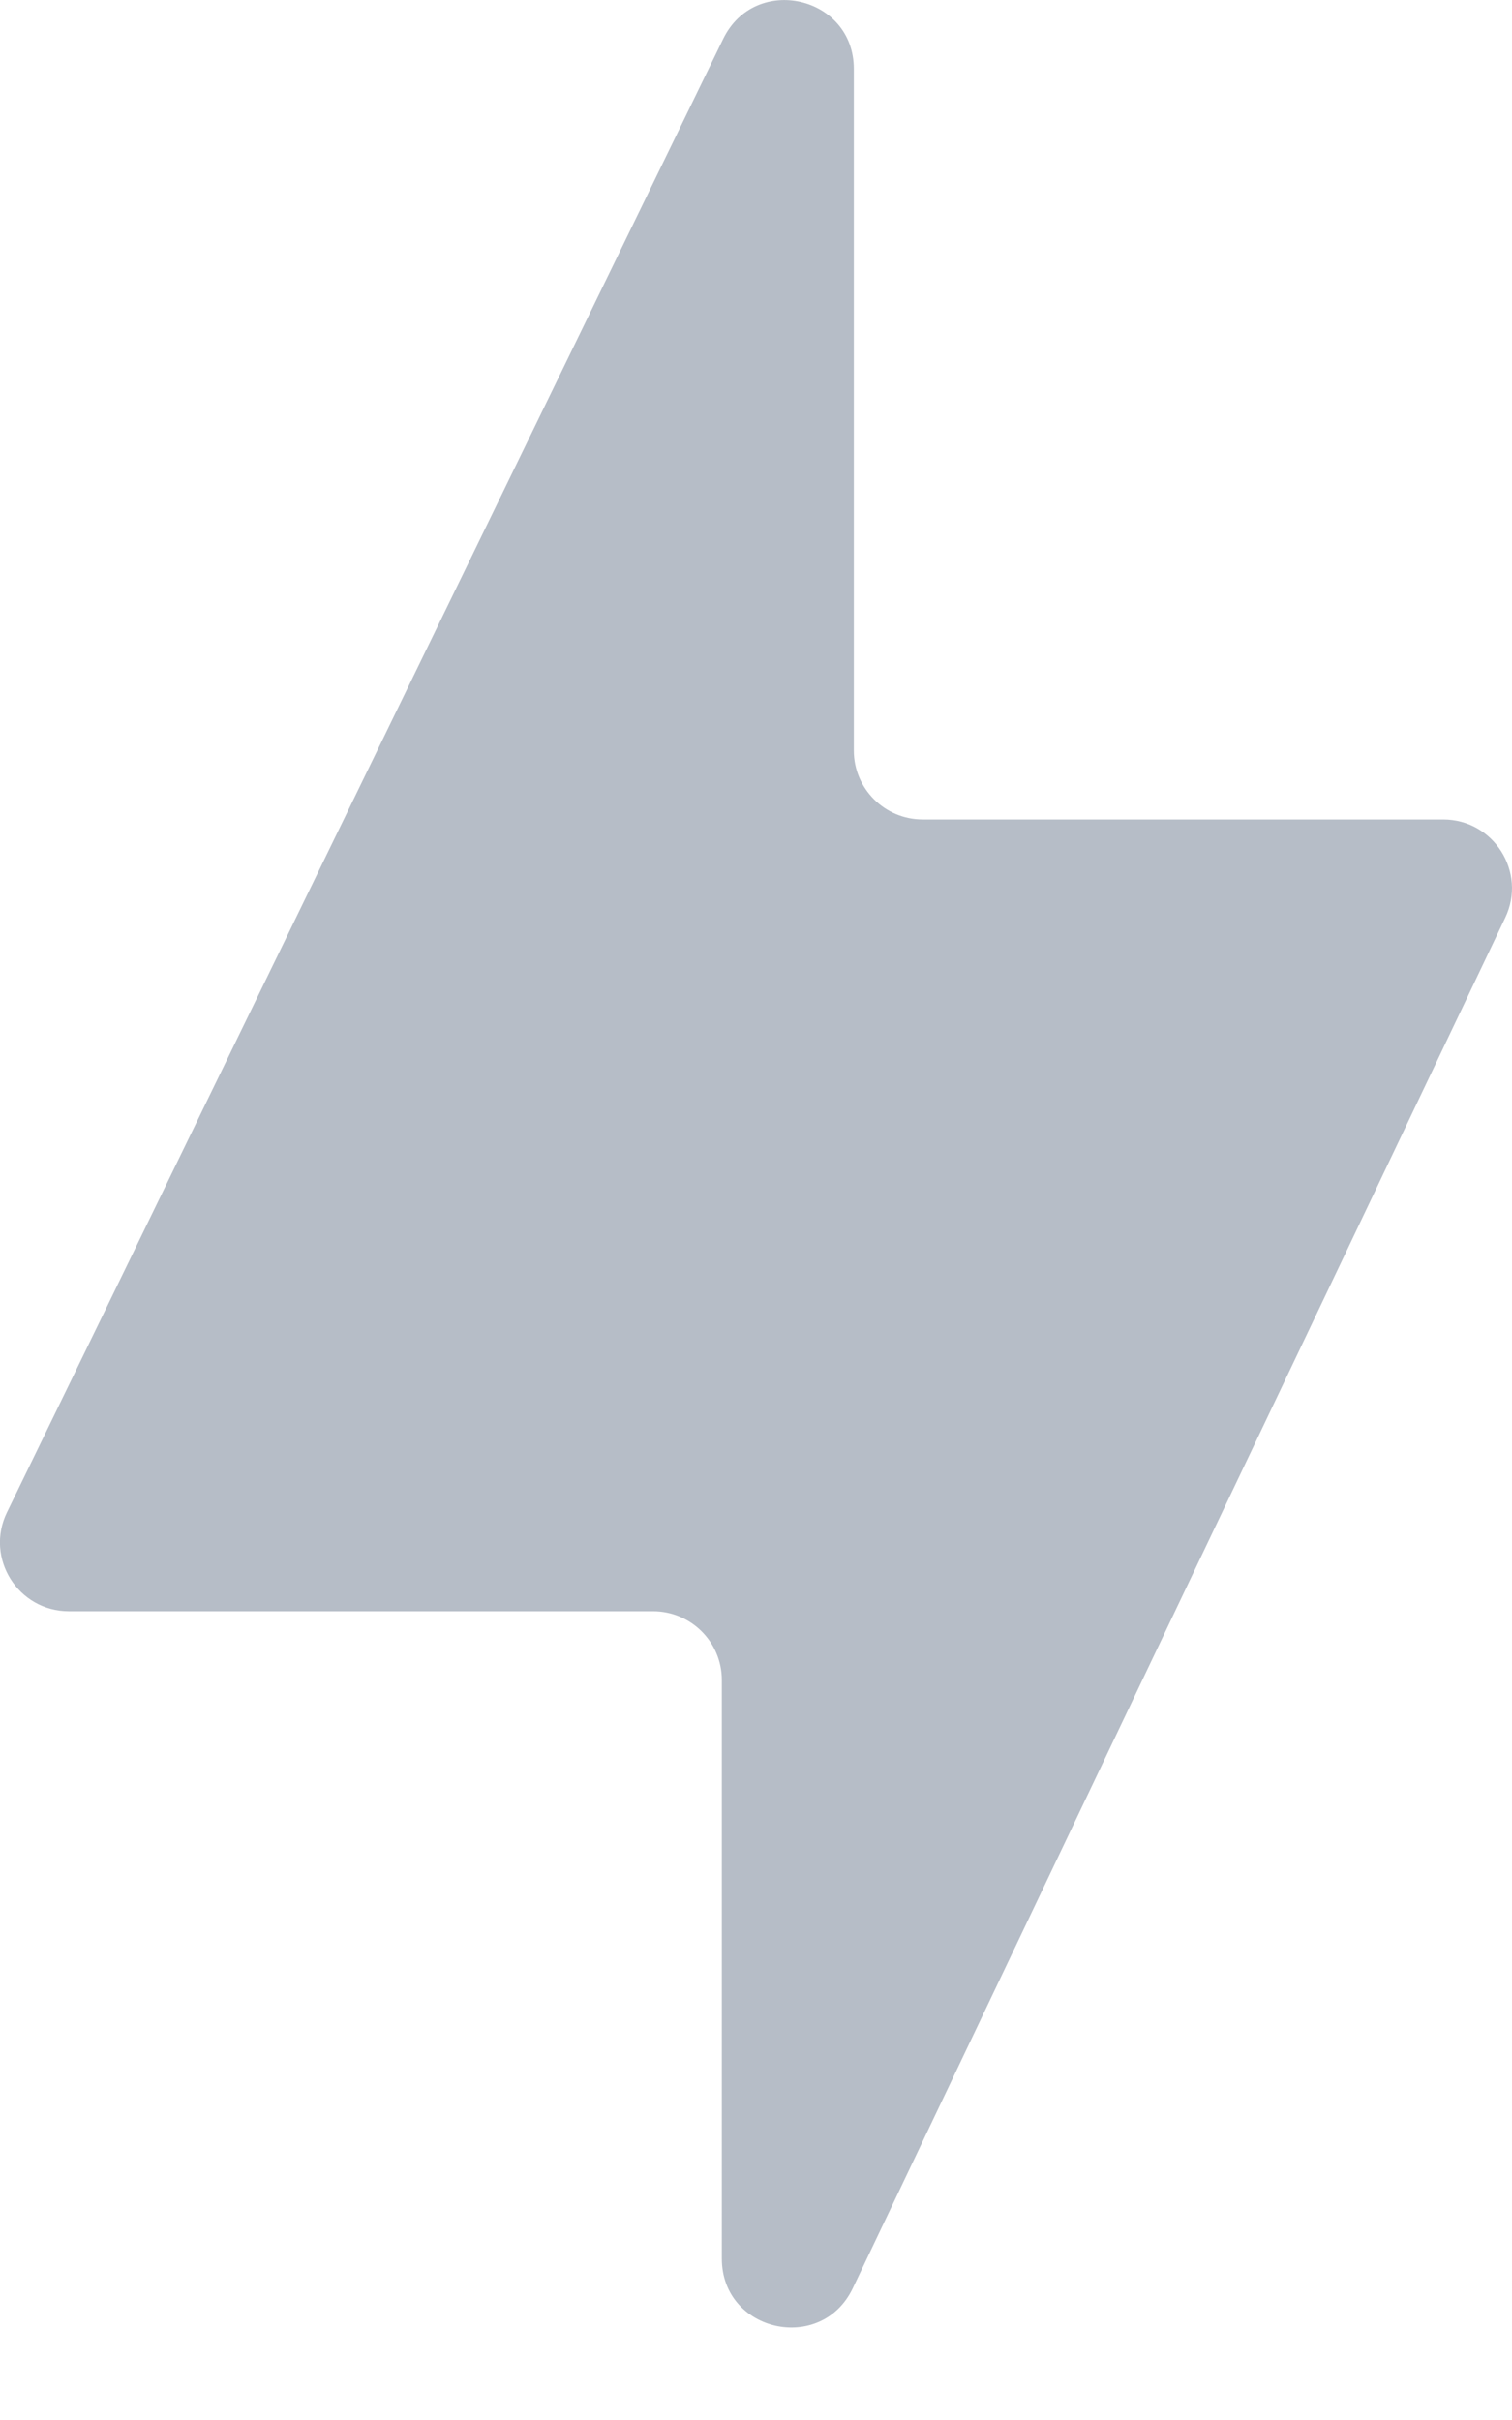 <?xml version="1.0" encoding="UTF-8" standalone="no"?>
<svg width="10px" height="16px" viewBox="0 0 10 16" version="1.1" xmlns="http://www.w3.org/2000/svg" xmlns:xlink="http://www.w3.org/1999/xlink">
    <!-- Generator: Sketch 3.7.1 (28215) - http://www.bohemiancoding.com/sketch -->
    <title>strom</title>
    <desc>Created with Sketch.</desc>
    <defs></defs>
    <g id="Page-1" stroke="none" stroke-width="1" fill="none" fill-rule="evenodd">
        <g id="Desktop-HD" transform="translate(-524, -2961)" fill="#B6BDC7">
            <g id="portfolio" transform="translate(20, 2054)">
                <path d="M508.774,921.933 L508.774,918.108 C508.774,917.856 508.57,917.653 508.319,917.653 L504.456,917.653 C504.119,917.653 503.899,917.301 504.046,916.999 L508.783,907.257 C508.994,906.823 509.647,906.973 509.647,907.455 L509.647,911.963 C509.647,912.214 509.851,912.418 510.102,912.418 L513.545,912.418 C513.879,912.418 514.099,912.766 513.955,913.068 L509.64,922.129 C509.431,922.566 508.774,922.418 508.774,921.933" id="strom"></path>
            </g>
        </g>
    </g>
</svg>